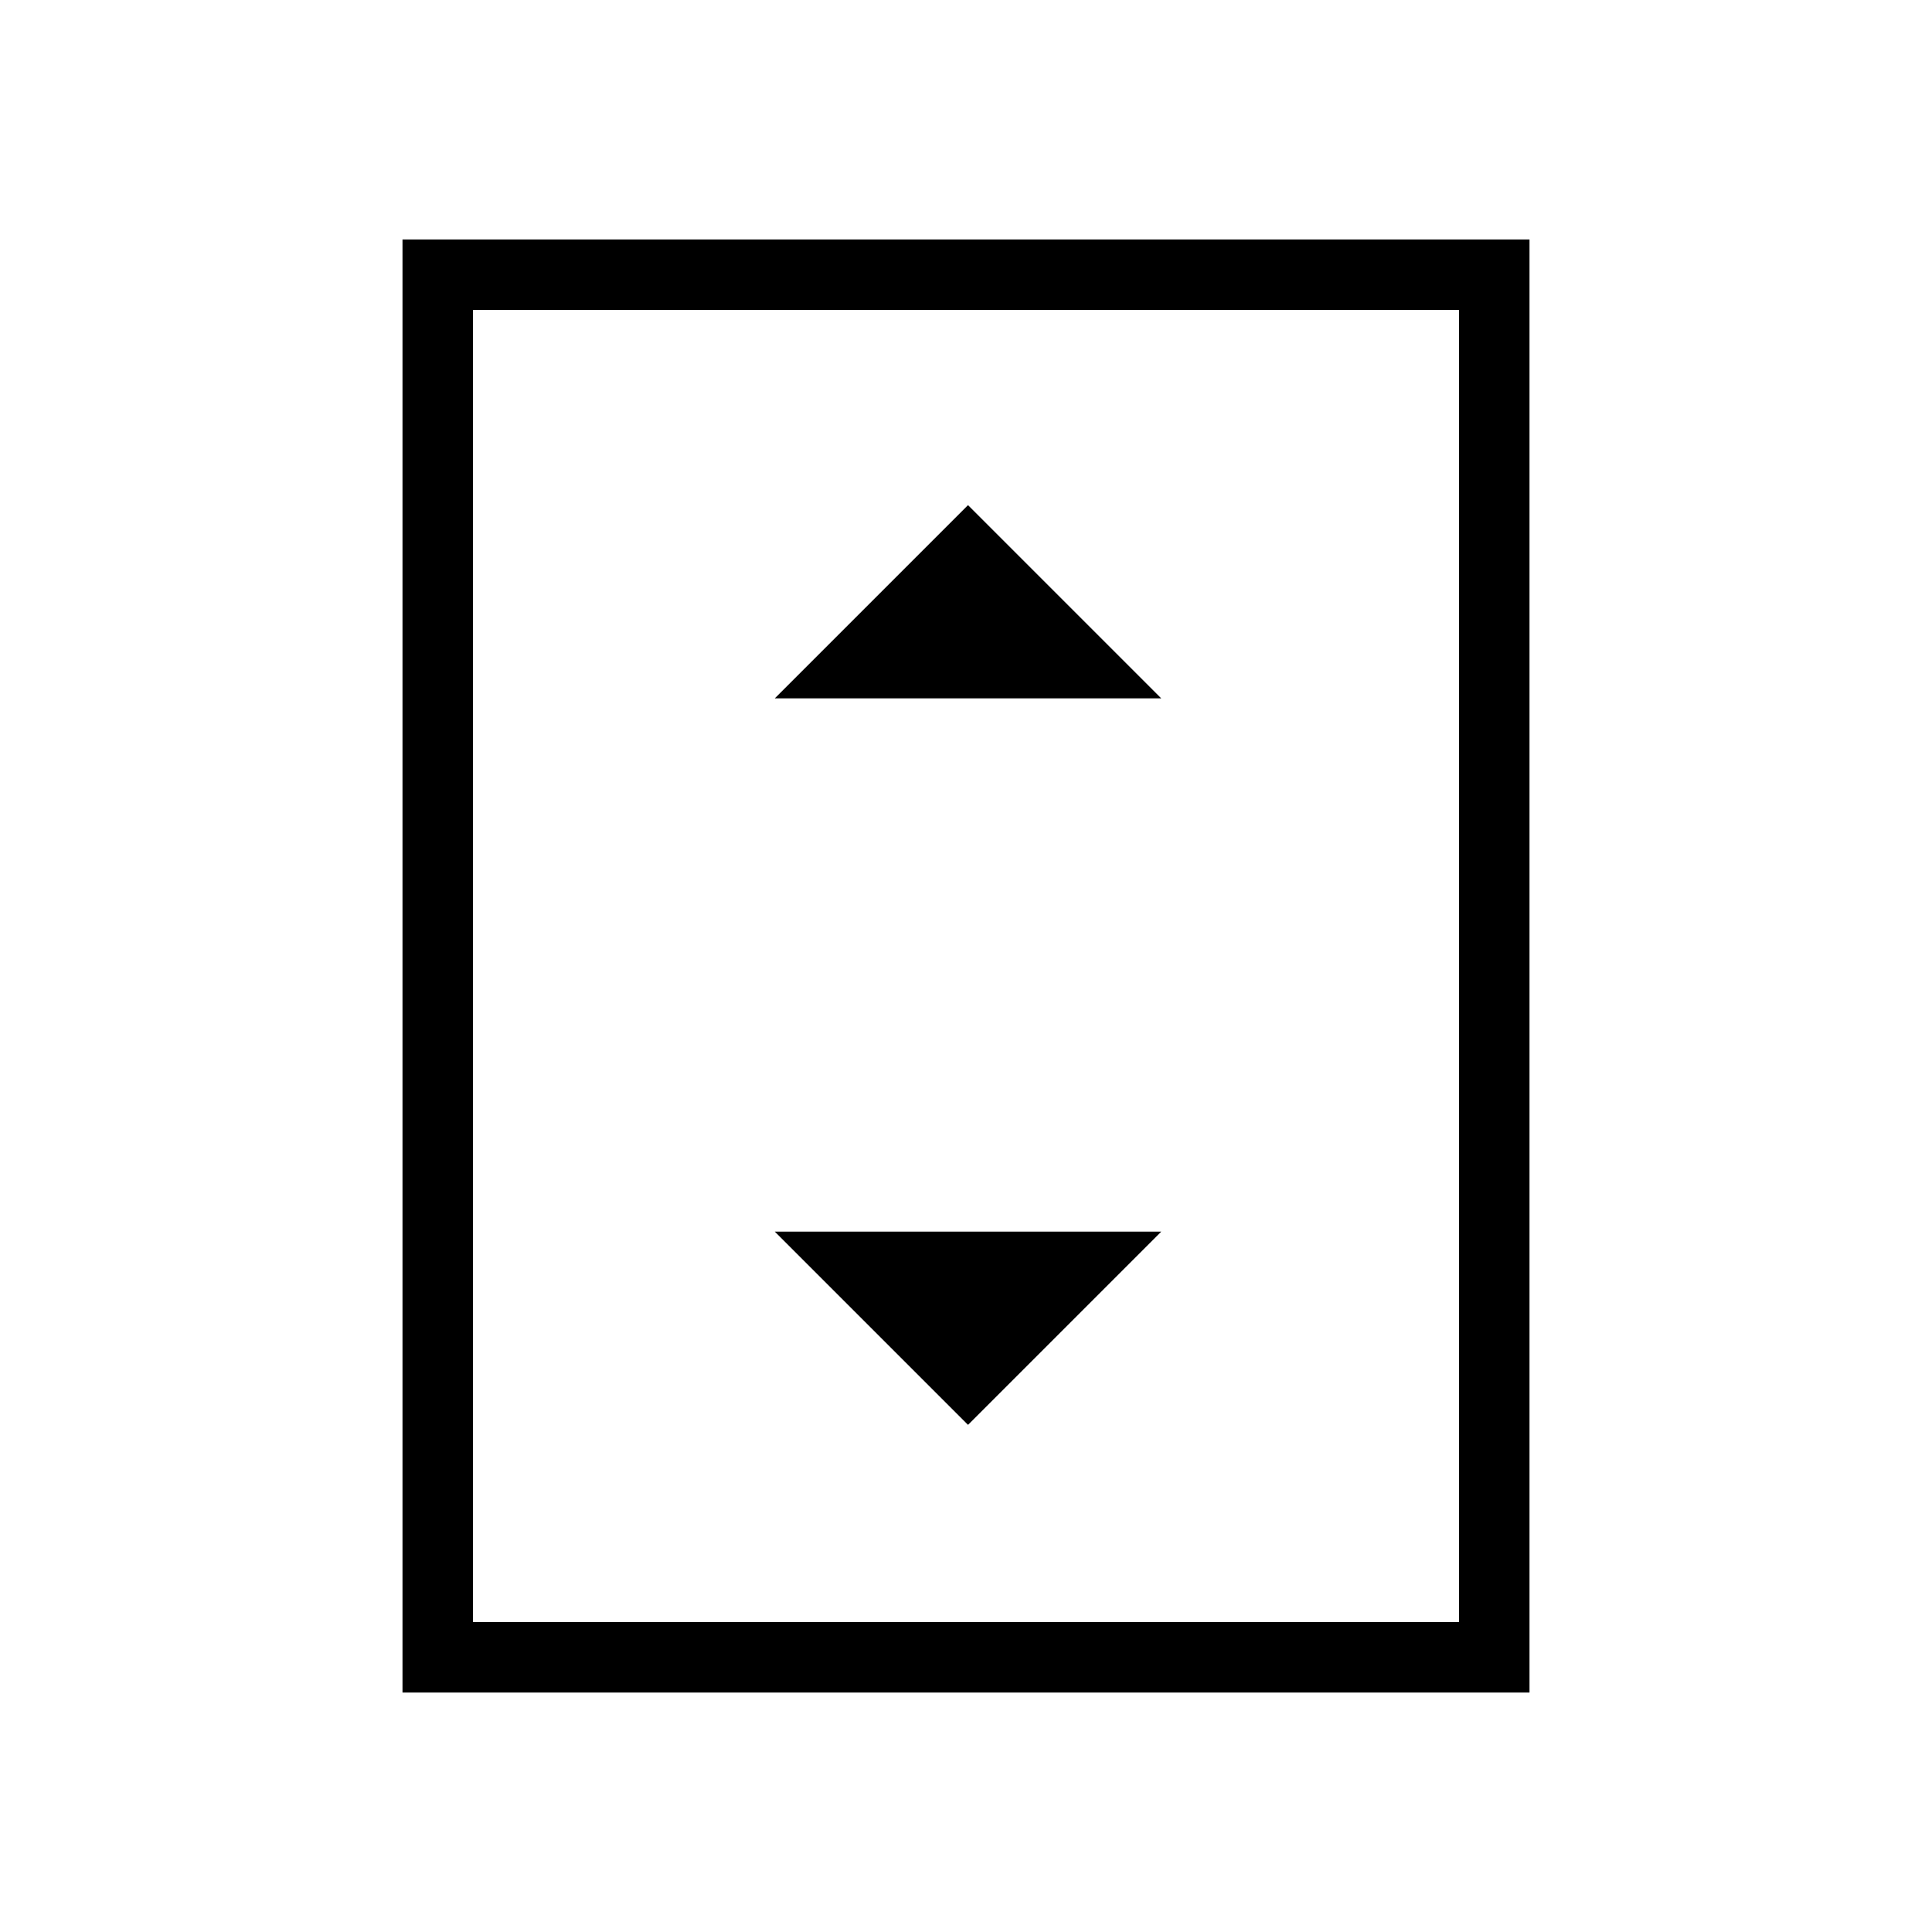 <svg xmlns="http://www.w3.org/2000/svg" height="48" viewBox="0 -960 960 960" width="48"><path d="M385-613h192l-96-96-96 96Zm96 361 96-96H385l96 96Zm279 133H200v-722h560v722Zm-35-35v-652H235v652h490Zm0-652H235h490Z"/></svg>